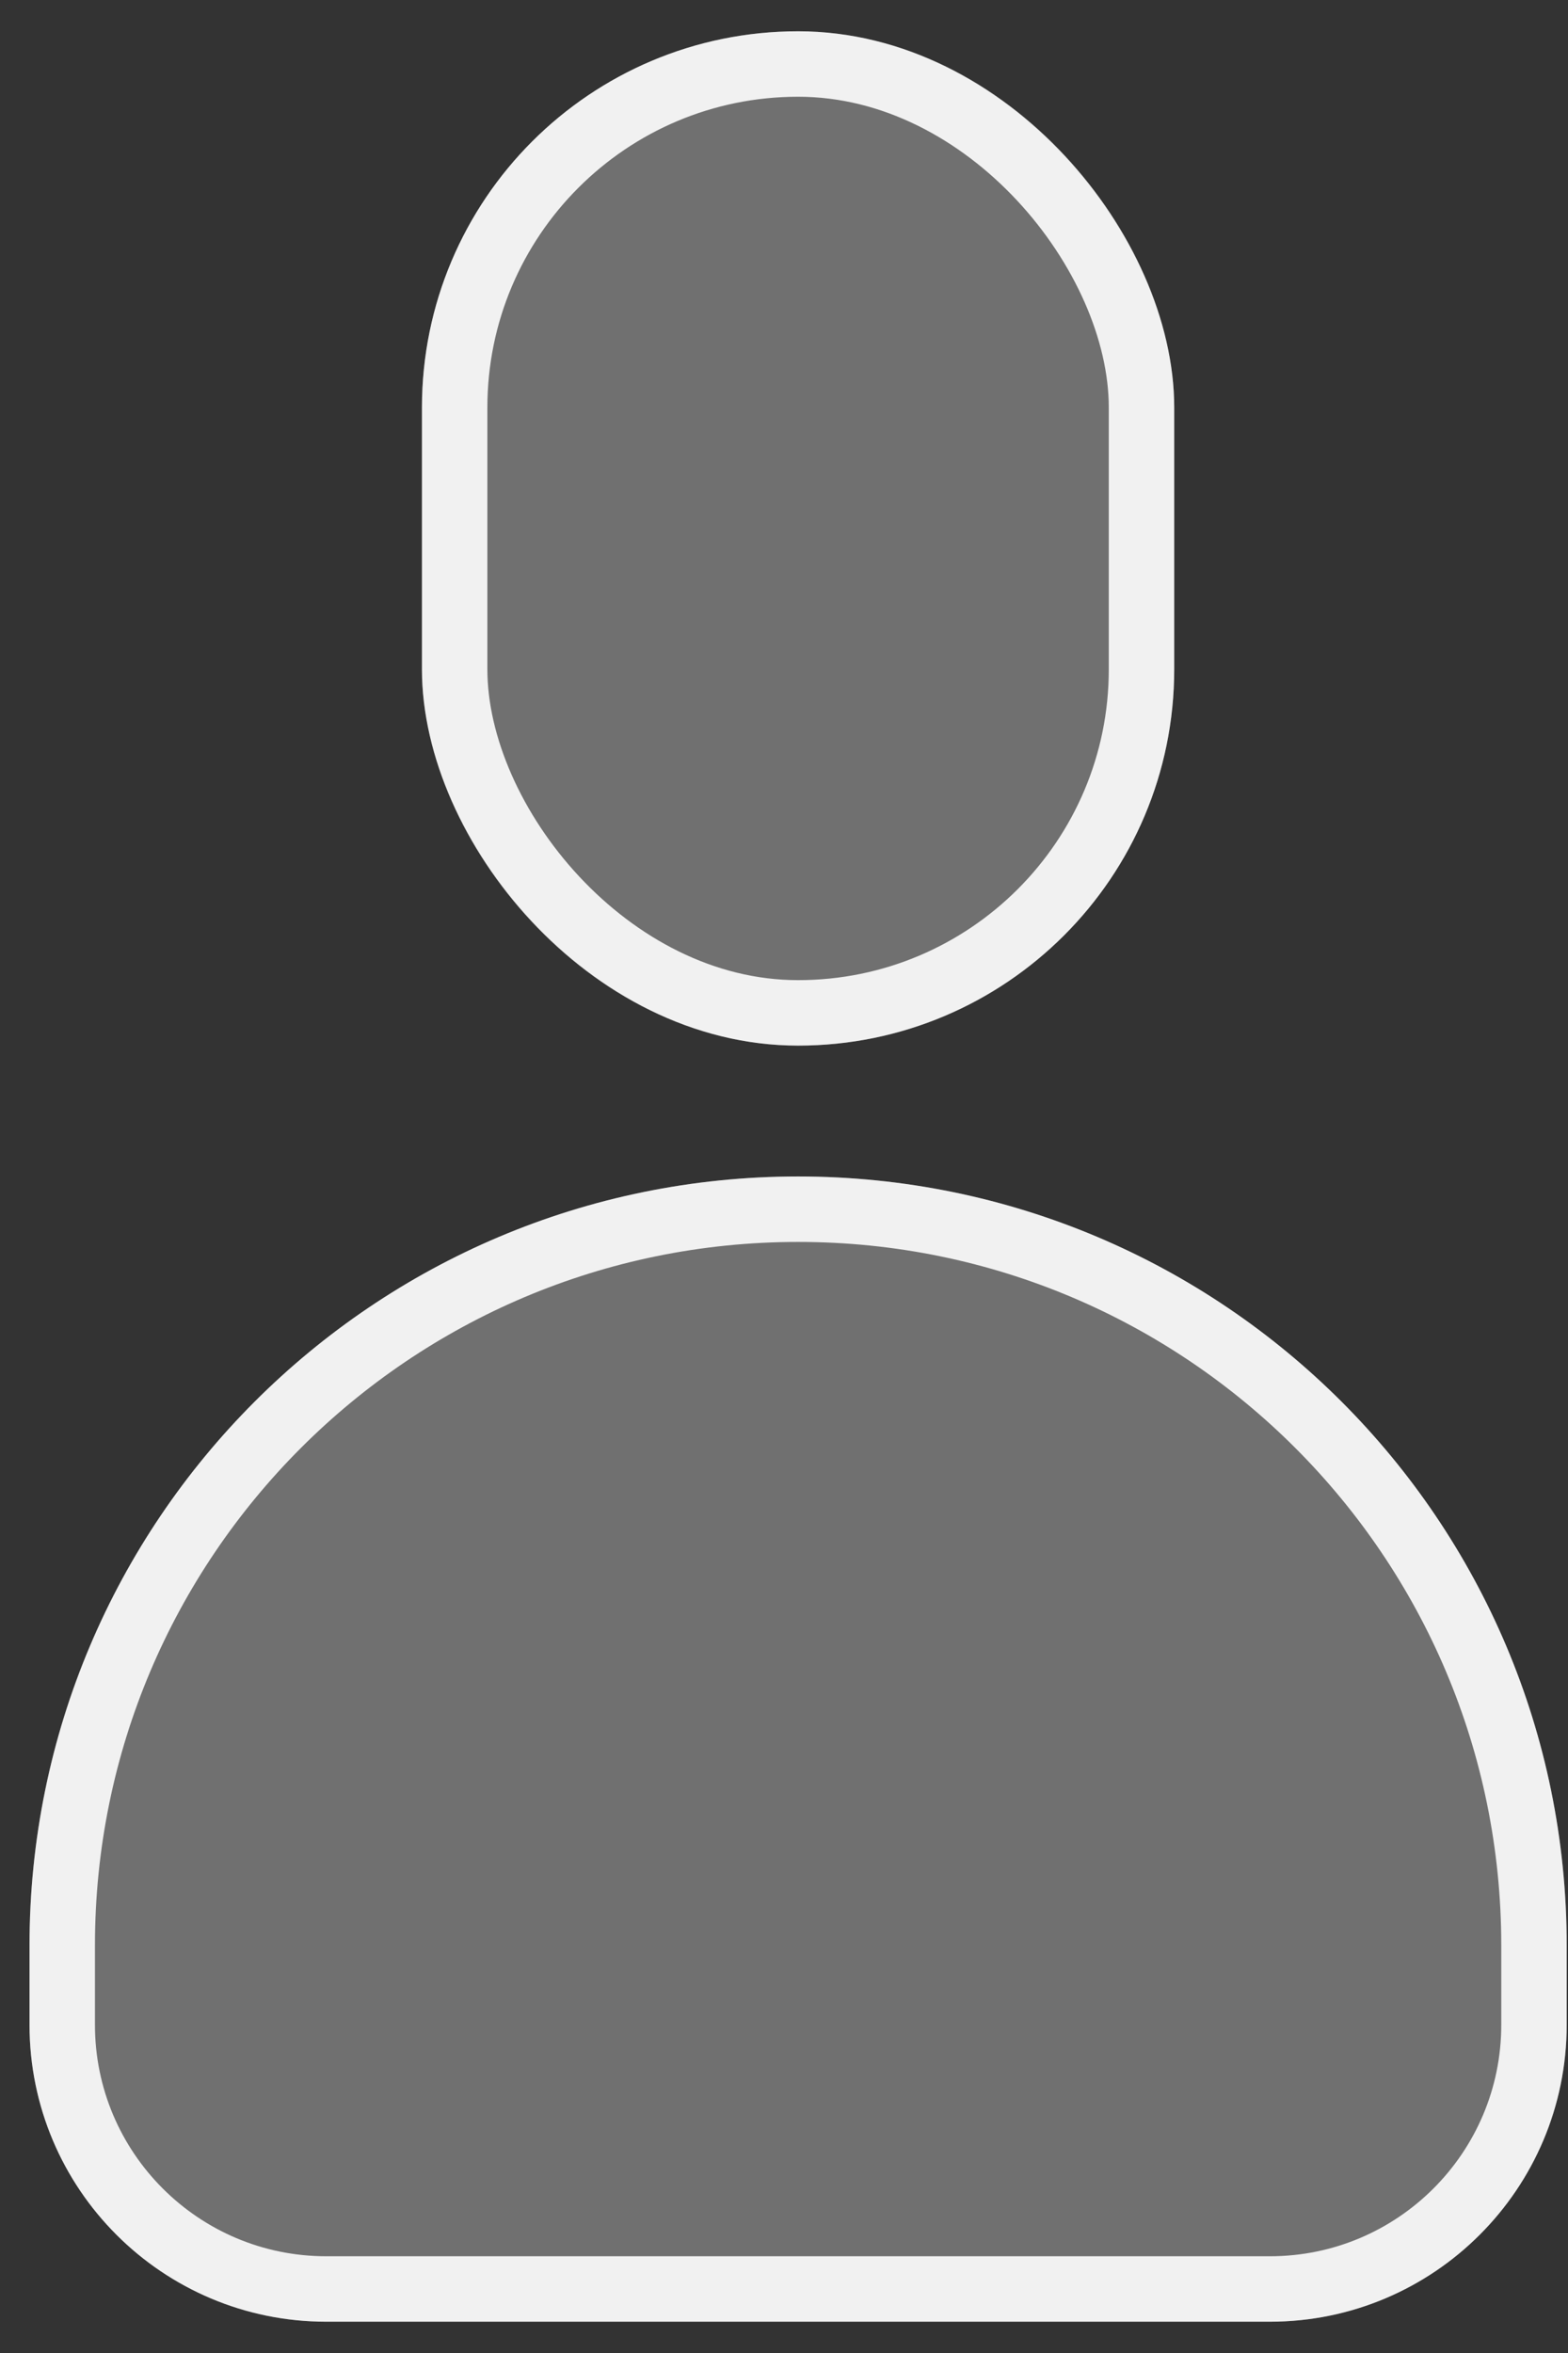 <svg width="26" height="39" viewBox="0 0 26 39" fill="none"  preserveAspectRatio="none" xmlns="http://www.w3.org/2000/svg">
<rect x="0" y="0" width="26" height="39" fill="#333333" stroke="none"/>
<rect x="6.997" y="0.519" width="12.473" height="16.812" rx="6.237" fill="white" fill-opacity="0.3"/>
<rect x="7.539" y="1.061" width="11.389" height="15.727" rx="5.694" stroke="white" stroke-opacity="0.9" stroke-width="1.085"/>
<path d="M0.489 32.244C0.489 25.206 6.195 19.5 13.234 19.5C20.272 19.5 25.978 25.206 25.978 32.244V33.56C25.978 36.278 23.775 38.481 21.057 38.481H5.41C2.692 38.481 0.489 36.278 0.489 33.56V32.244Z" fill="white" fill-opacity="0.3"/>
<path d="M1.032 32.244C1.032 25.505 6.495 20.042 13.234 20.042C19.973 20.042 25.436 25.505 25.436 32.244V33.56C25.436 35.978 23.475 37.939 21.057 37.939H5.41C2.992 37.939 1.032 35.978 1.032 33.56V32.244Z" stroke="white" stroke-opacity="0.9" stroke-width="1.085"/>
</svg>

